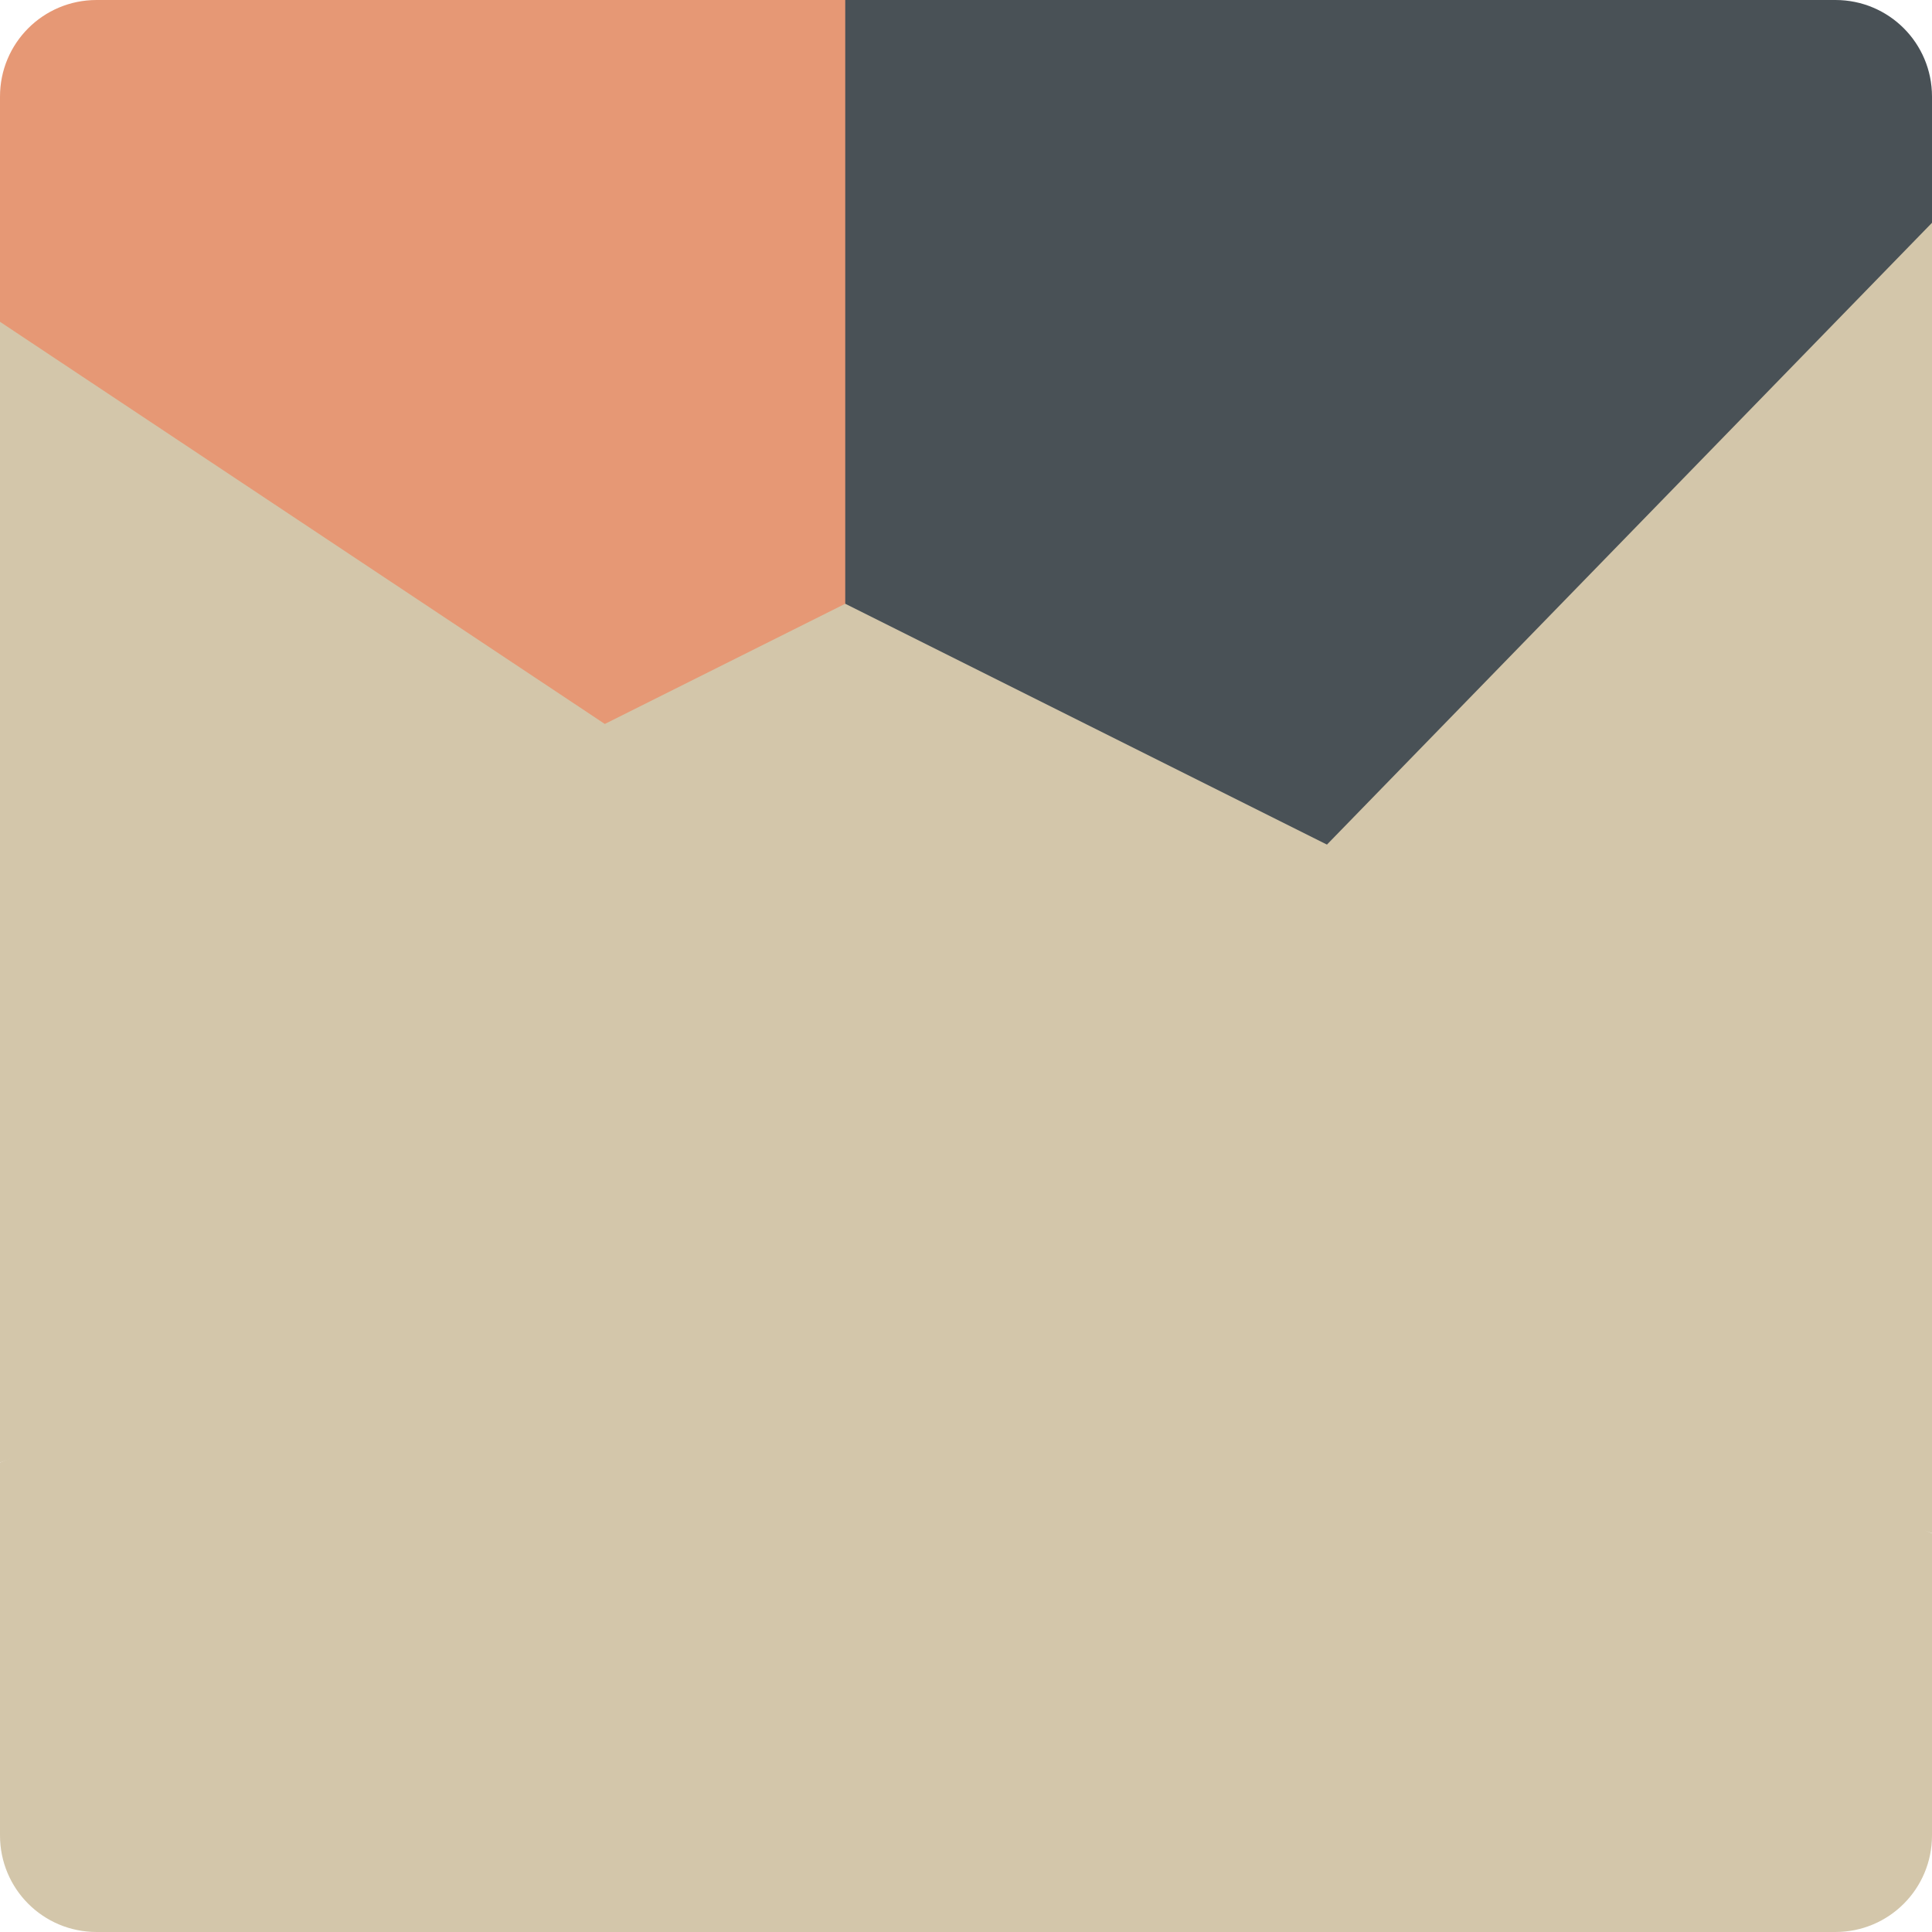 <svg xmlns="http://www.w3.org/2000/svg" width="16" height="16" version="1">
 <path style="fill:#d3c6aa" d="m10.912 10.497-3.025 2.067v3.436h7.313c0.443 0 0.8-0.357 0.8-0.8v-2.501l-0.059-0.027z"/>
 <path style="fill:#d3c6aa" d="m2.833 10.764-0.073 0.151-2.76 1.198v3.087c0 0.443 0.357 0.8 0.8 0.8h7.2v-3.3z"/>
 <path style="fill:#d3c6aa" d="m16 1.765-5.293 5.02-0.137 4.06 5.43 1.852z"/>
 <path style="fill:#d3c6aa" d="m0 2.585v9.528l3.582-1.317-0.048-0.022 2.667-4.923z"/>
 <path style="fill:#495156" d="m6.942 0-0.08 5.276 3.612 2.248 5.526-5.679v-1.045c0-0.443-0.357-0.8-0.8-0.8z"/>
 <path style="fill:#e69875" d="m0.8 0c-0.443 0-0.8 0.357-0.8 0.8v1.865l5.253 3.493 1.747-0.626v-5.532z"/>
 <path style="fill:#d3c6aa" d="m5 6 2-1 4 2v4l-3 2-5-2z"/>
</svg>
